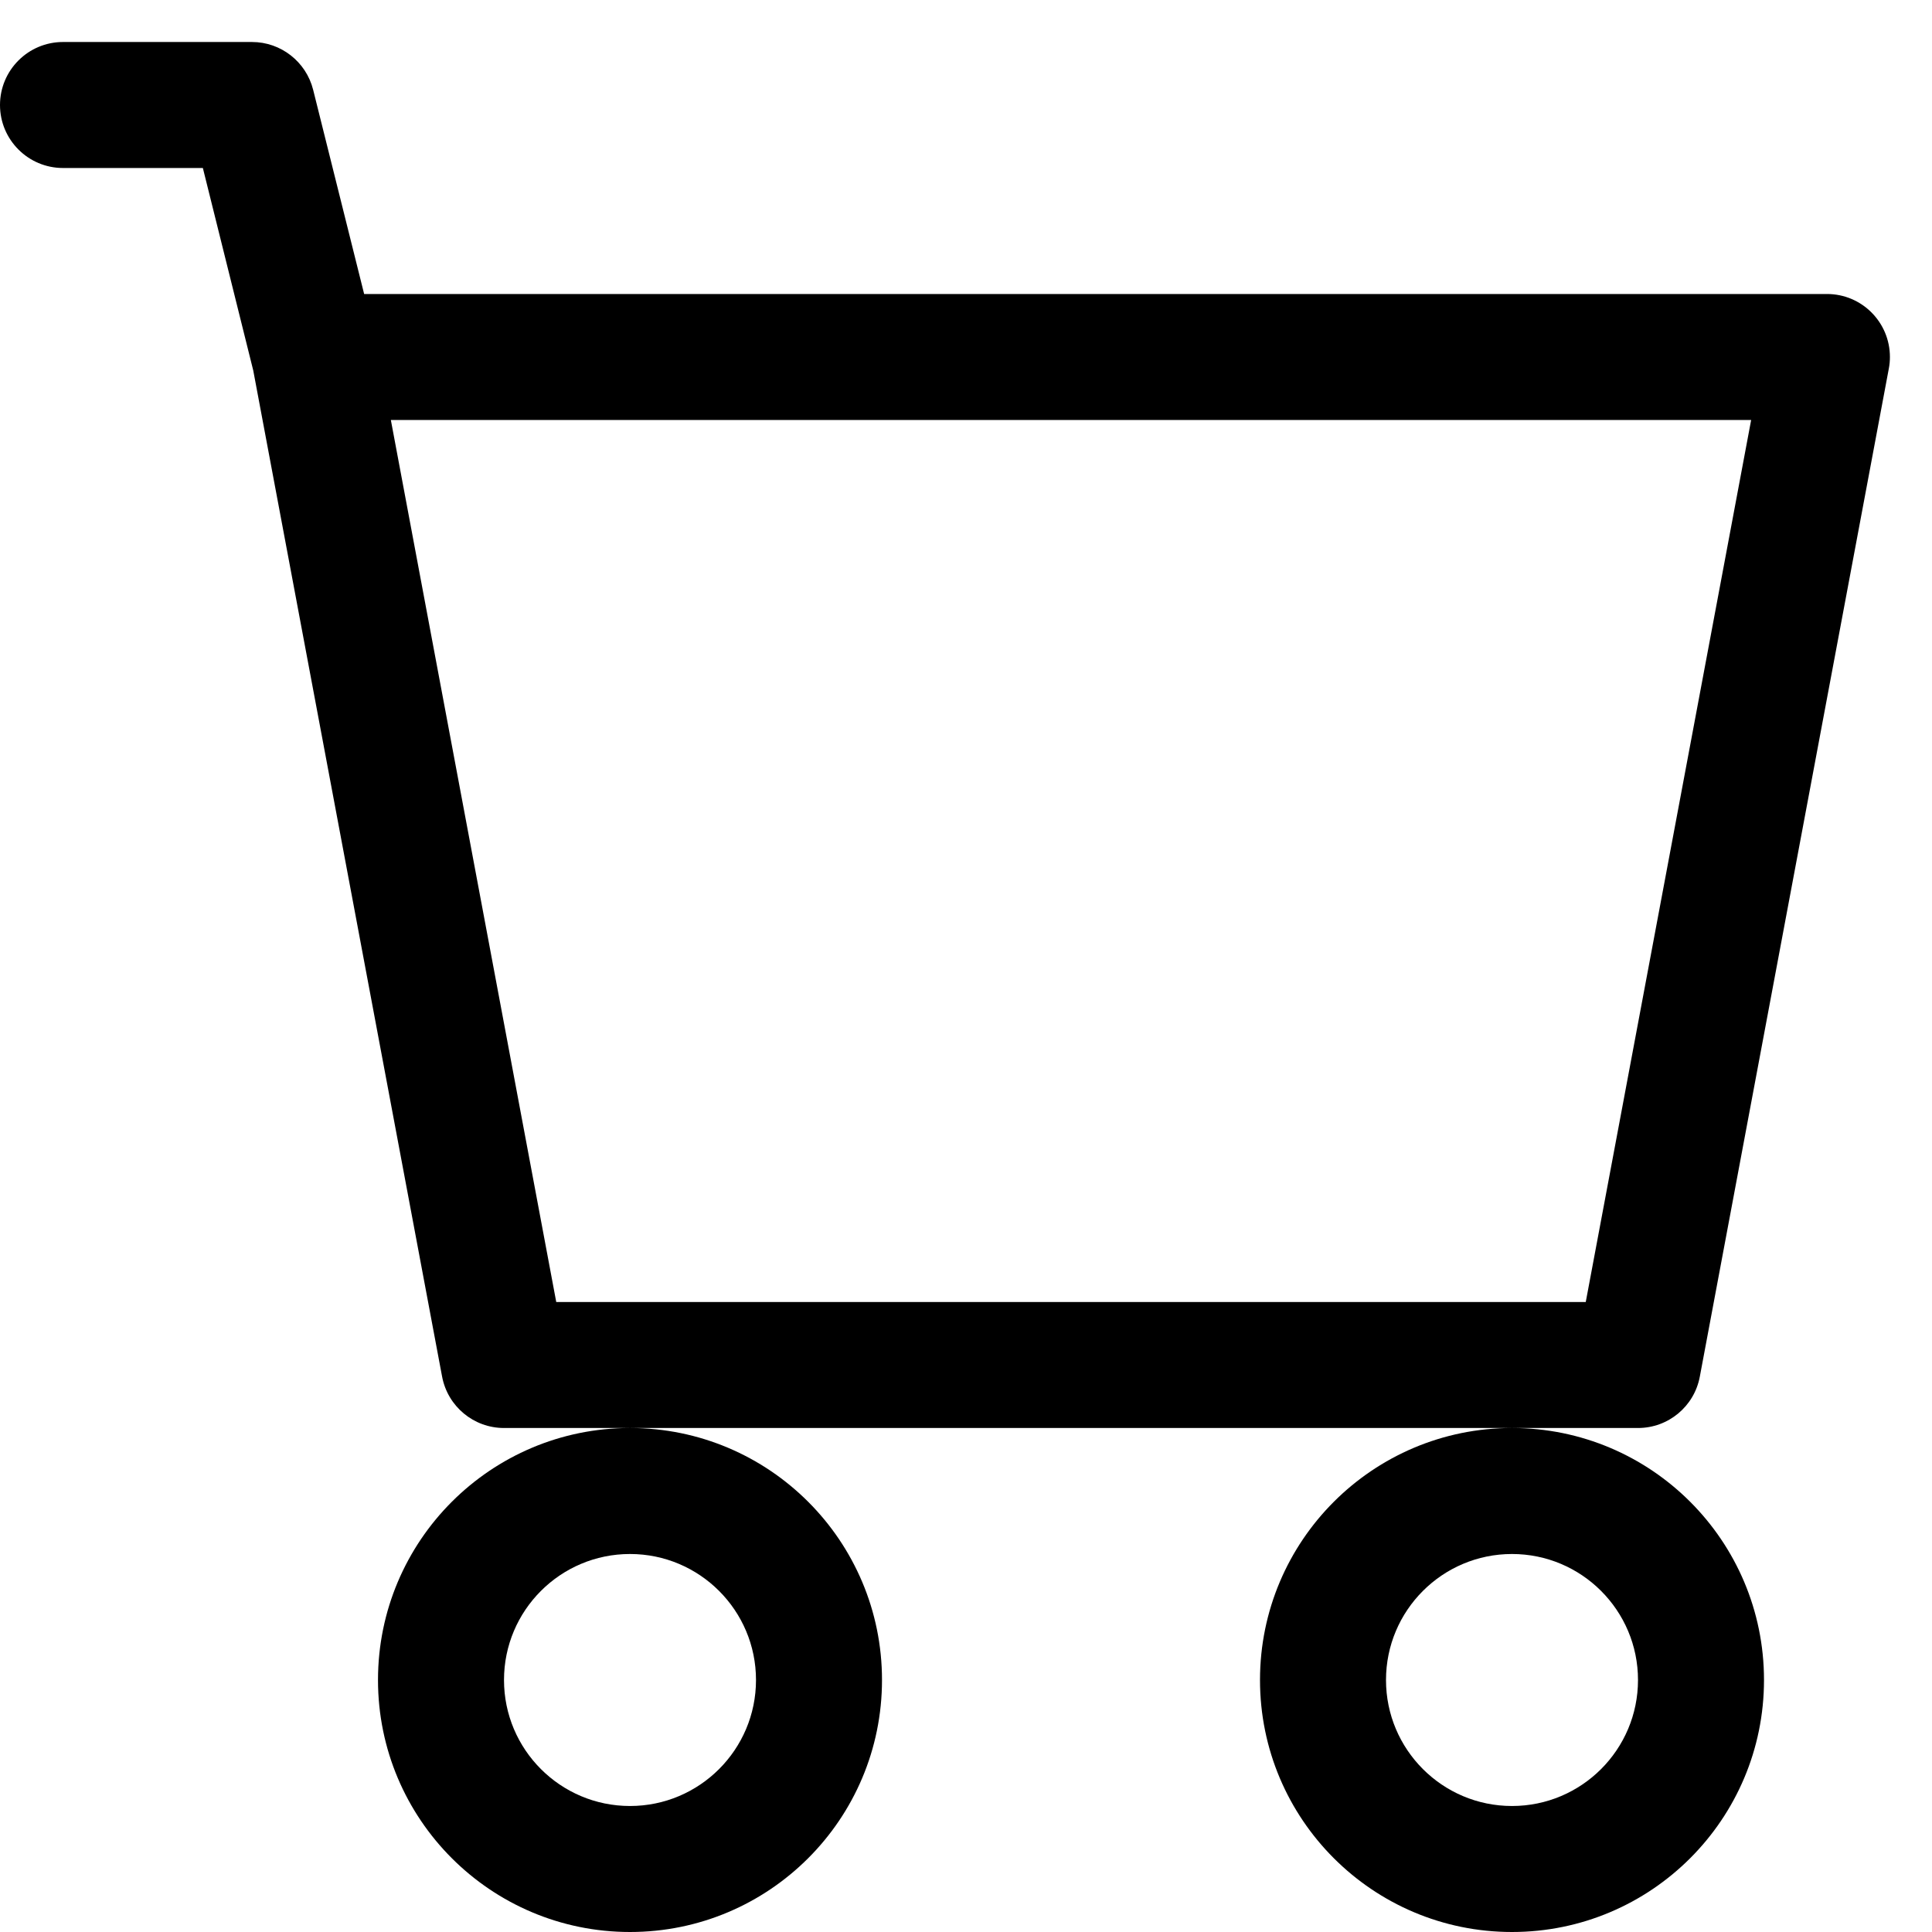﻿<?xml version="1.0" encoding="utf-8"?>
<svg version="1.1" xmlns:xlink="http://www.w3.org/1999/xlink" width="23px" height="23px" xmlns="http://www.w3.org/2000/svg">
  <g transform="matrix(1 0 0 1 -412 -89 )">
    <path d="M 0.75 2  C 0.336 2  0 1.664  0 1.25  C 0 0.836  0.336 0.5  0.75 0.5  L 3 0.5  C 3.344 0.5  3.644 0.735  3.728 1.069  L 4.335 3.5  L 21.75 3.5  C 22.164 3.5  22.499 3.836  22.499 4.25  C 22.499 4.296  22.495 4.342  22.486 4.388  L 20.236 16.388  C 20.17 16.743  19.861 17  19.5 17  L 6 17  C 5.639 17  5.33 16.743  5.263 16.388  L 3.015 4.411  L 2.415 2  L 0.75 2  Z M 10.5 20  C 10.5 18.343  9.157 17  7.5 17  C 5.843 17  4.5 18.343  4.5 20  C 4.5 21.657  5.843 23  7.5 23  C 9.157 23  10.5 21.657  10.5 20  Z M 21 20  C 21 18.343  19.657 17  18 17  C 16.343 17  15 18.343  15 20  C 15 21.657  16.343 23  18 23  C 19.657 23  21 21.657  21 20  Z M 20.847 5  L 4.653 5  L 6.622 15.5  L 18.878 15.5  L 20.847 5  Z M 6 20  C 6 19.172  6.672 18.5  7.5 18.5  C 8.328 18.5  9 19.172  9 20  C 9 20.828  8.328 21.5  7.5 21.5  C 6.672 21.5  6 20.828  6 20  Z M 16.5 20  C 16.5 19.172  17.172 18.5  18 18.5  C 18.828 18.5  19.5 19.172  19.5 20  C 19.5 20.828  18.828 21.5  18 21.5  C 17.172 21.5  16.5 20.828  16.5 20  Z " fill-rule="nonzero" fill="#000000" stroke="none" transform="matrix(1 0 0 1 412 89 )" />
  </g>
</svg>